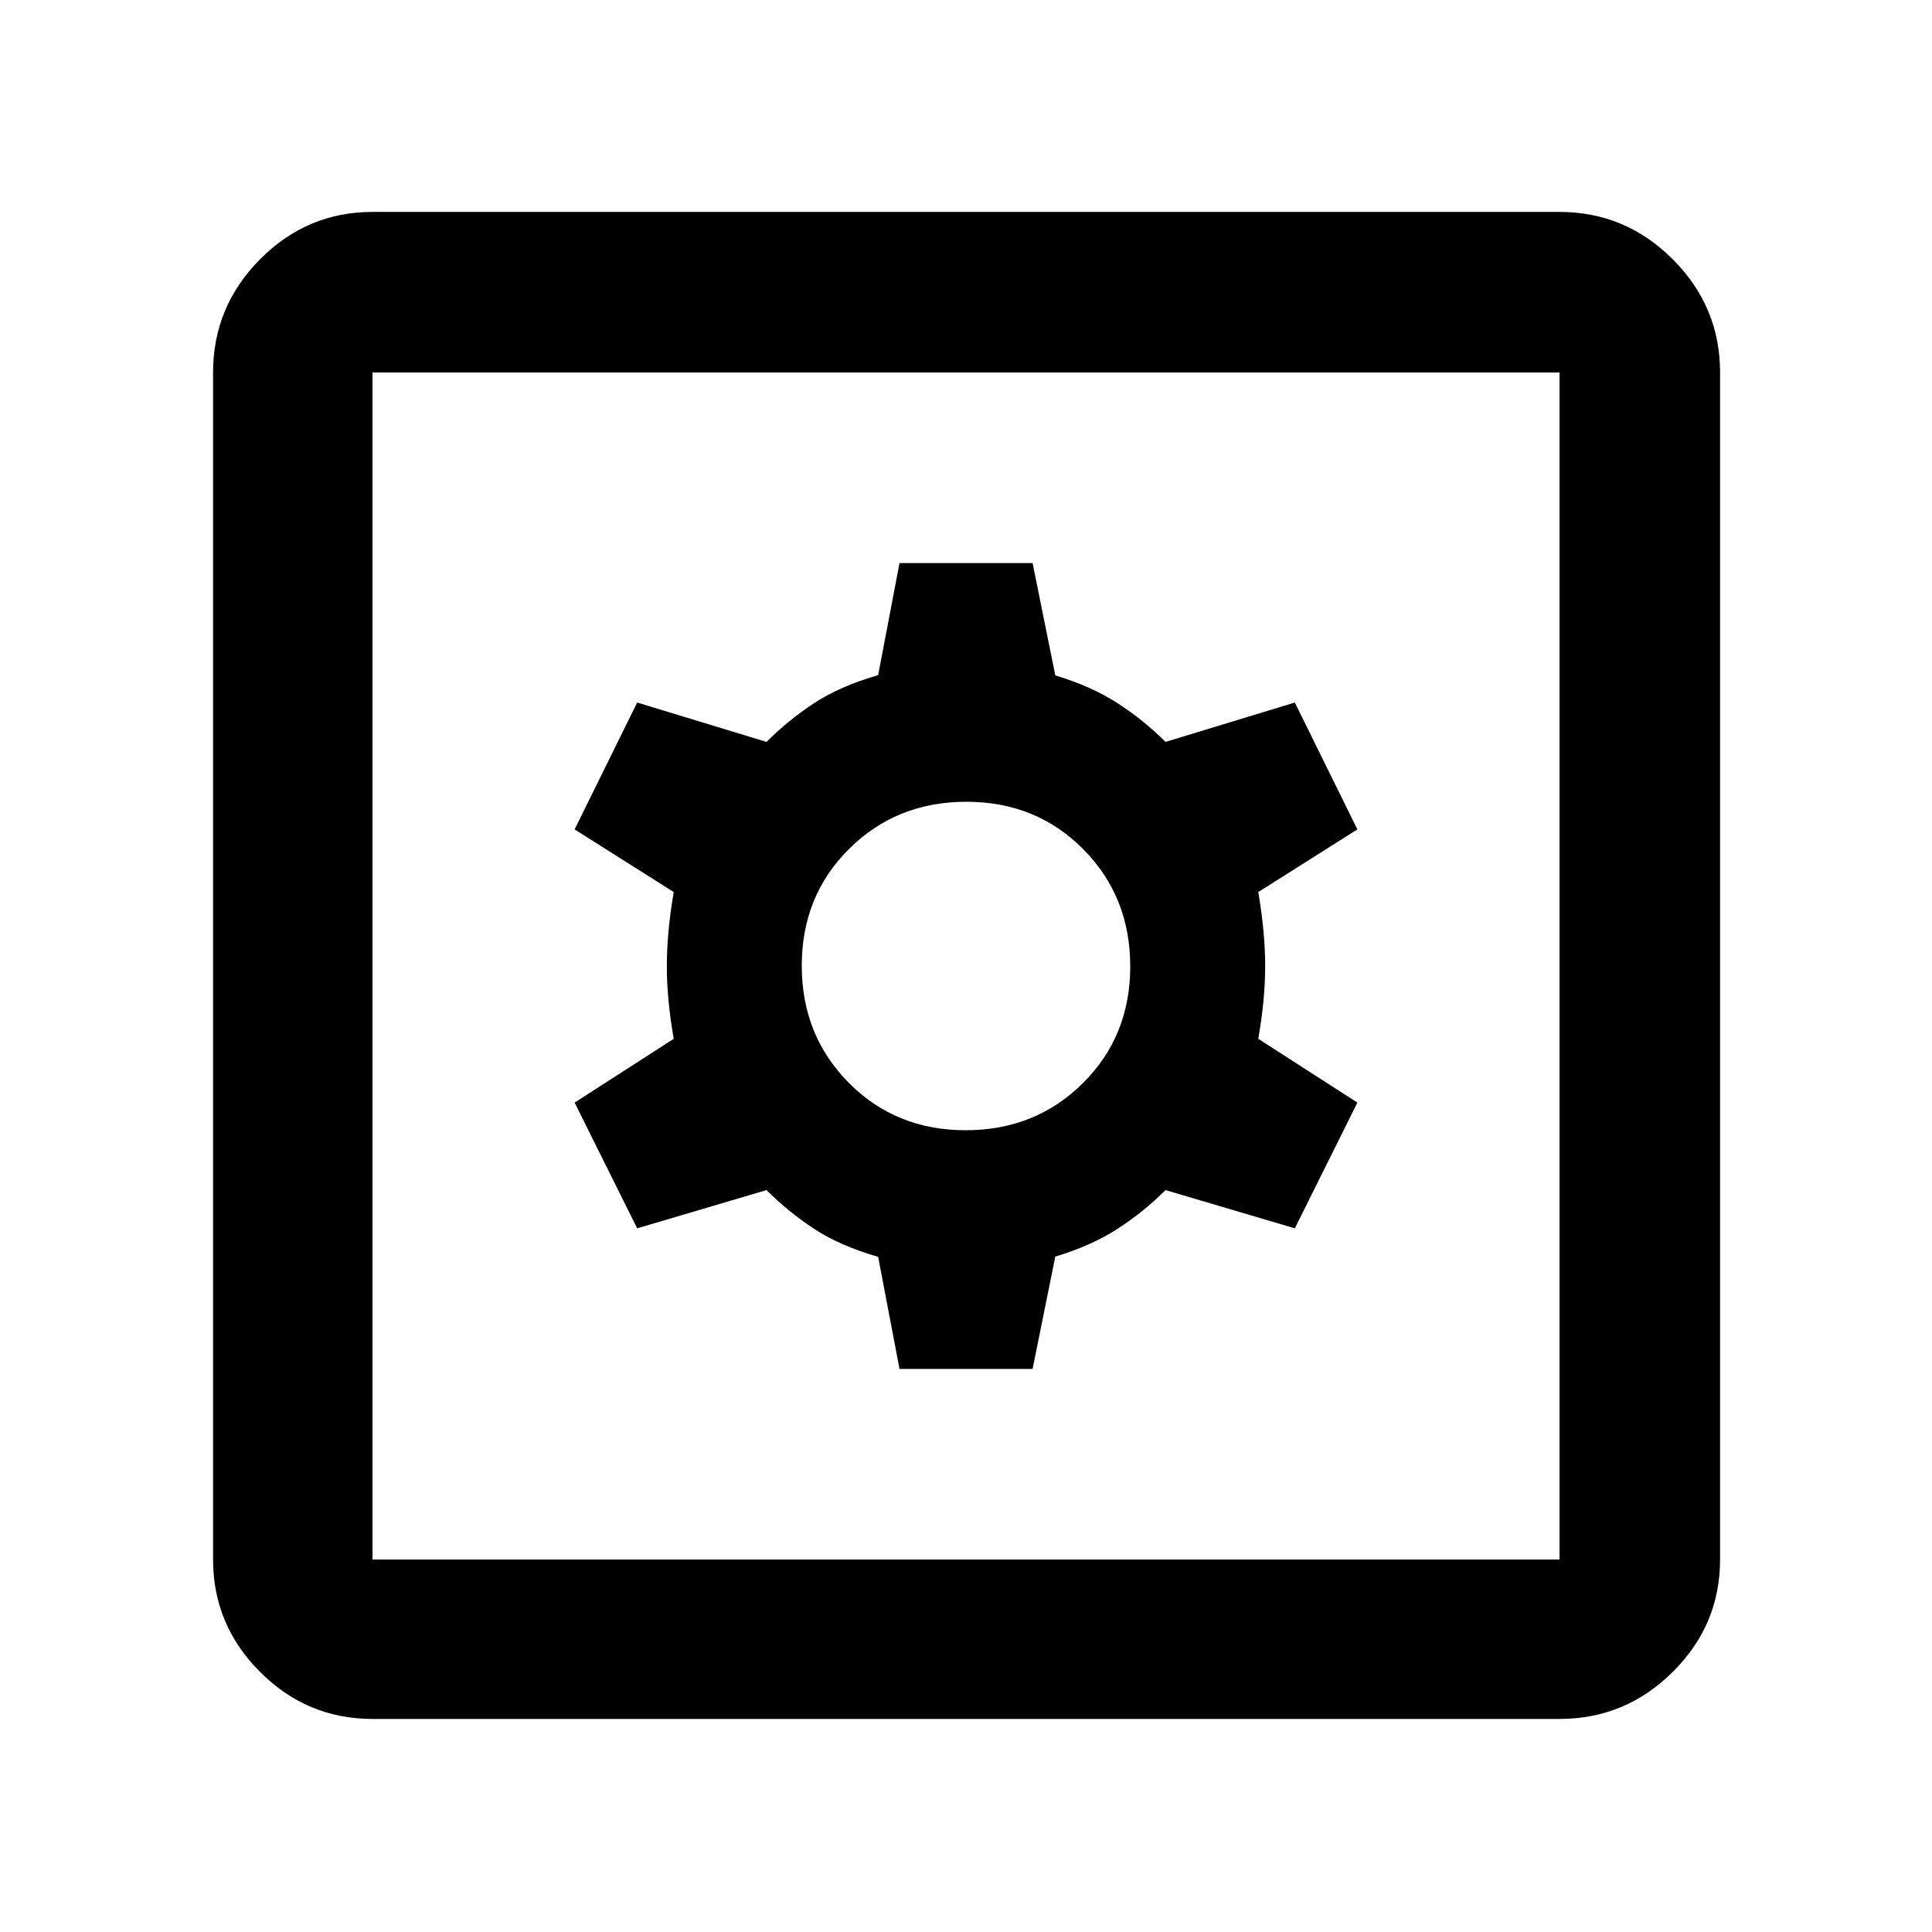 <svg xmlns="http://www.w3.org/2000/svg" width="48" height="48" viewBox="0 -960 960 960"><path d="M446.962-279.782h66.125l11.281-55.815q17.89-5.398 30.892-13.791 13.001-8.394 23.87-19.264l64.261 19 31.088-62.478-49.261-31.696q3.434-19.304 3.434-36.174t-3.434-36.739l49.261-31.131-31.088-63.043-64.261 19.565q-10.869-10.87-23.87-19.264-13.002-8.393-30.892-13.791l-11.281-55.815h-66.125l-10.614 55.696q-18.87 5.435-31.739 13.87-12.87 8.434-23.739 19.304l-64.261-19.565-31.088 63.043 49.261 31.131q-3.434 19.869-3.434 36.739 0 16.87 3.434 36.174l-49.261 31.696 31.088 62.478 64.261-19q10.869 10.87 23.739 19.304 12.869 8.435 31.739 13.87l10.614 55.696Zm32.848-118.609q-34.68 0-58.049-23.56-23.37-23.56-23.37-58.239 0-34.68 23.56-58.049 23.56-23.37 58.239-23.37 34.68 0 58.049 23.56 23.37 23.56 23.37 58.239 0 34.68-23.56 58.049-23.56 23.37-58.239 23.37ZM185.087-105.869q-32.507 0-55.862-23.356-23.356-23.355-23.356-55.862v-589.826q0-32.74 23.356-56.262 23.355-23.521 55.862-23.521h589.826q32.74 0 56.262 23.521 23.521 23.522 23.521 56.262v589.826q0 32.507-23.521 55.862-23.522 23.356-56.262 23.356H185.087Zm0-79.218h589.826v-589.826H185.087v589.826Zm0-589.826v589.826-589.826Z"/></svg>